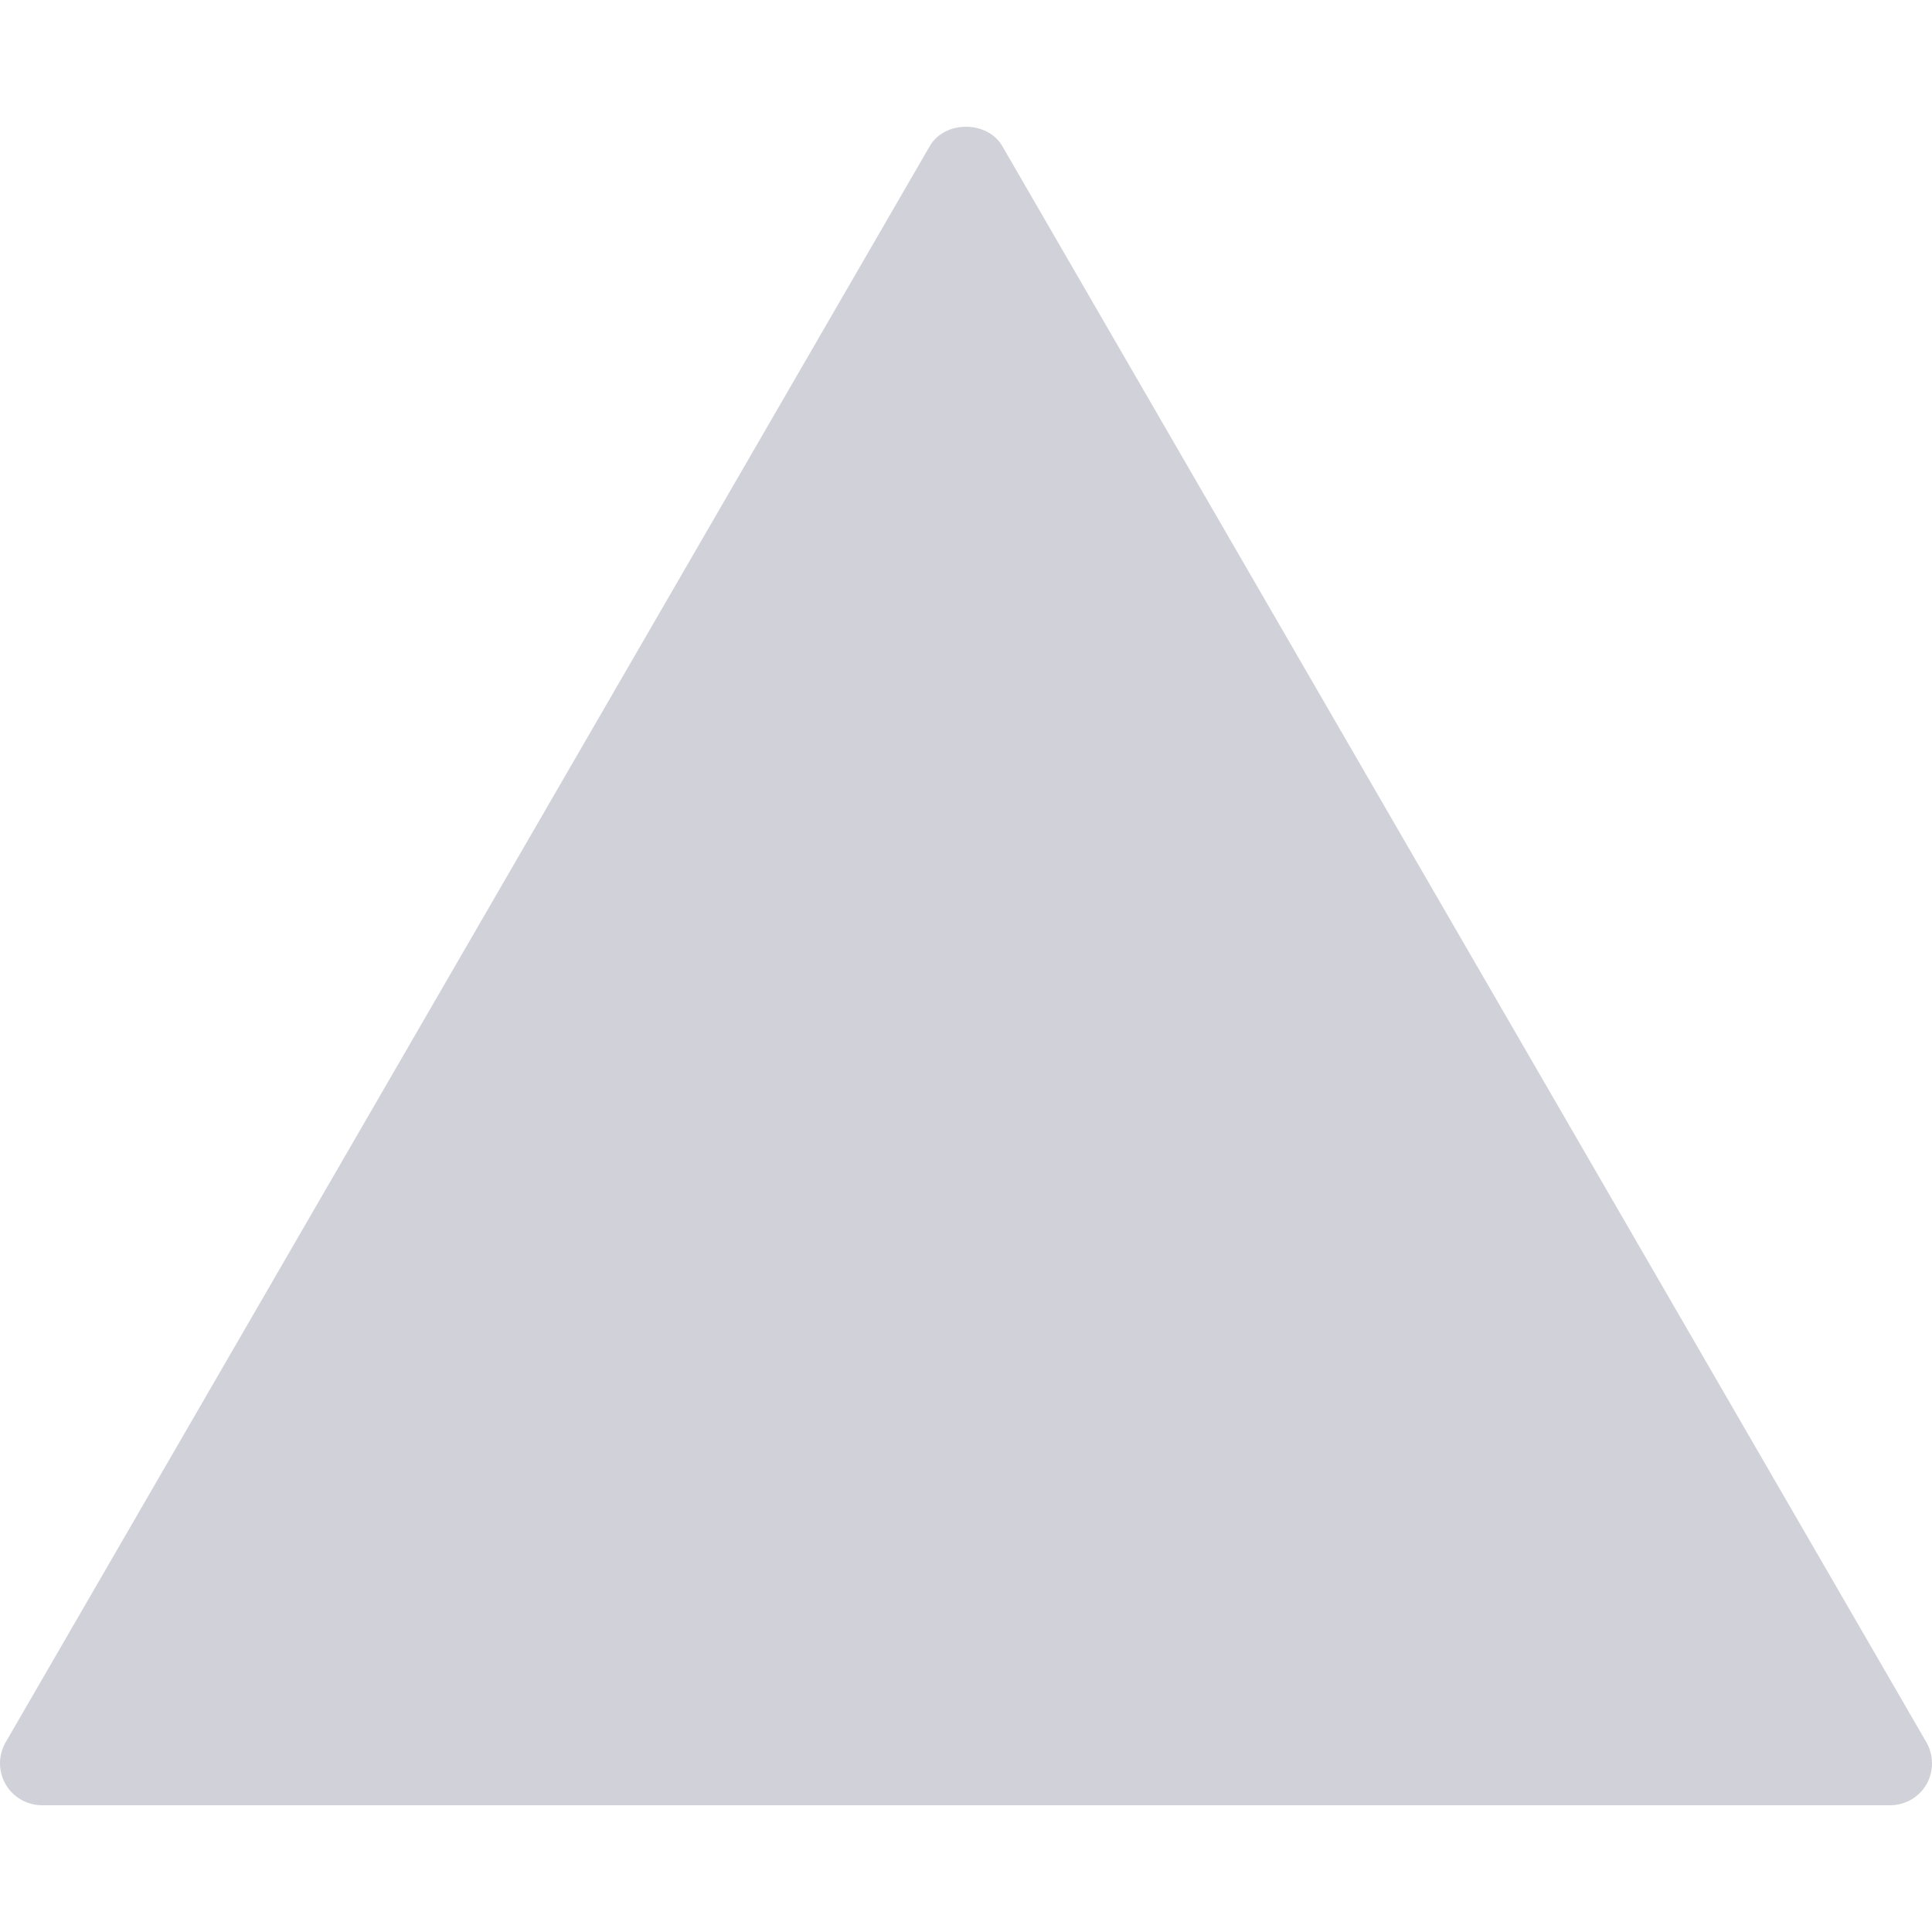 <?xml version="1.0" encoding="iso-8859-1"?>
<!-- Generator: Adobe Illustrator 19.0.0, SVG Export Plug-In . SVG Version: 6.00 Build 0)  -->
<svg version="1.1" id="Capa_1" xmlns="http://www.w3.org/2000/svg" xmlns:xlink="http://www.w3.org/1999/xlink" x="0px" y="0px"
	 viewBox="0 0 490.659 490.659" style="enable-background:new 0 0 490.659 490.659;" xml:space="preserve">
<g>
	<g>
		<path fill='rgb(209,209,217)' d="M489.229,442.468L254.563,37.135c-3.797-6.592-14.677-6.592-18.453,0L1.443,442.468c-1.92,3.307-1.92,7.36-0.021,10.667
			c1.92,3.307,5.44,5.333,9.259,5.333h469.333c3.819,0,7.339-2.027,9.259-5.333C491.128,449.849,491.128,445.775,489.229,442.468z"
			/>
	</g>
</g>
<g>
</g>
<g>
</g>
<g>
</g>
<g>
</g>
<g>
</g>
<g>
</g>
<g>
</g>
<g>
</g>
<g>
</g>
<g>
</g>
<g>
</g>
<g>
</g>
<g>
</g>
<g>
</g>
<g>
</g>
</svg>
